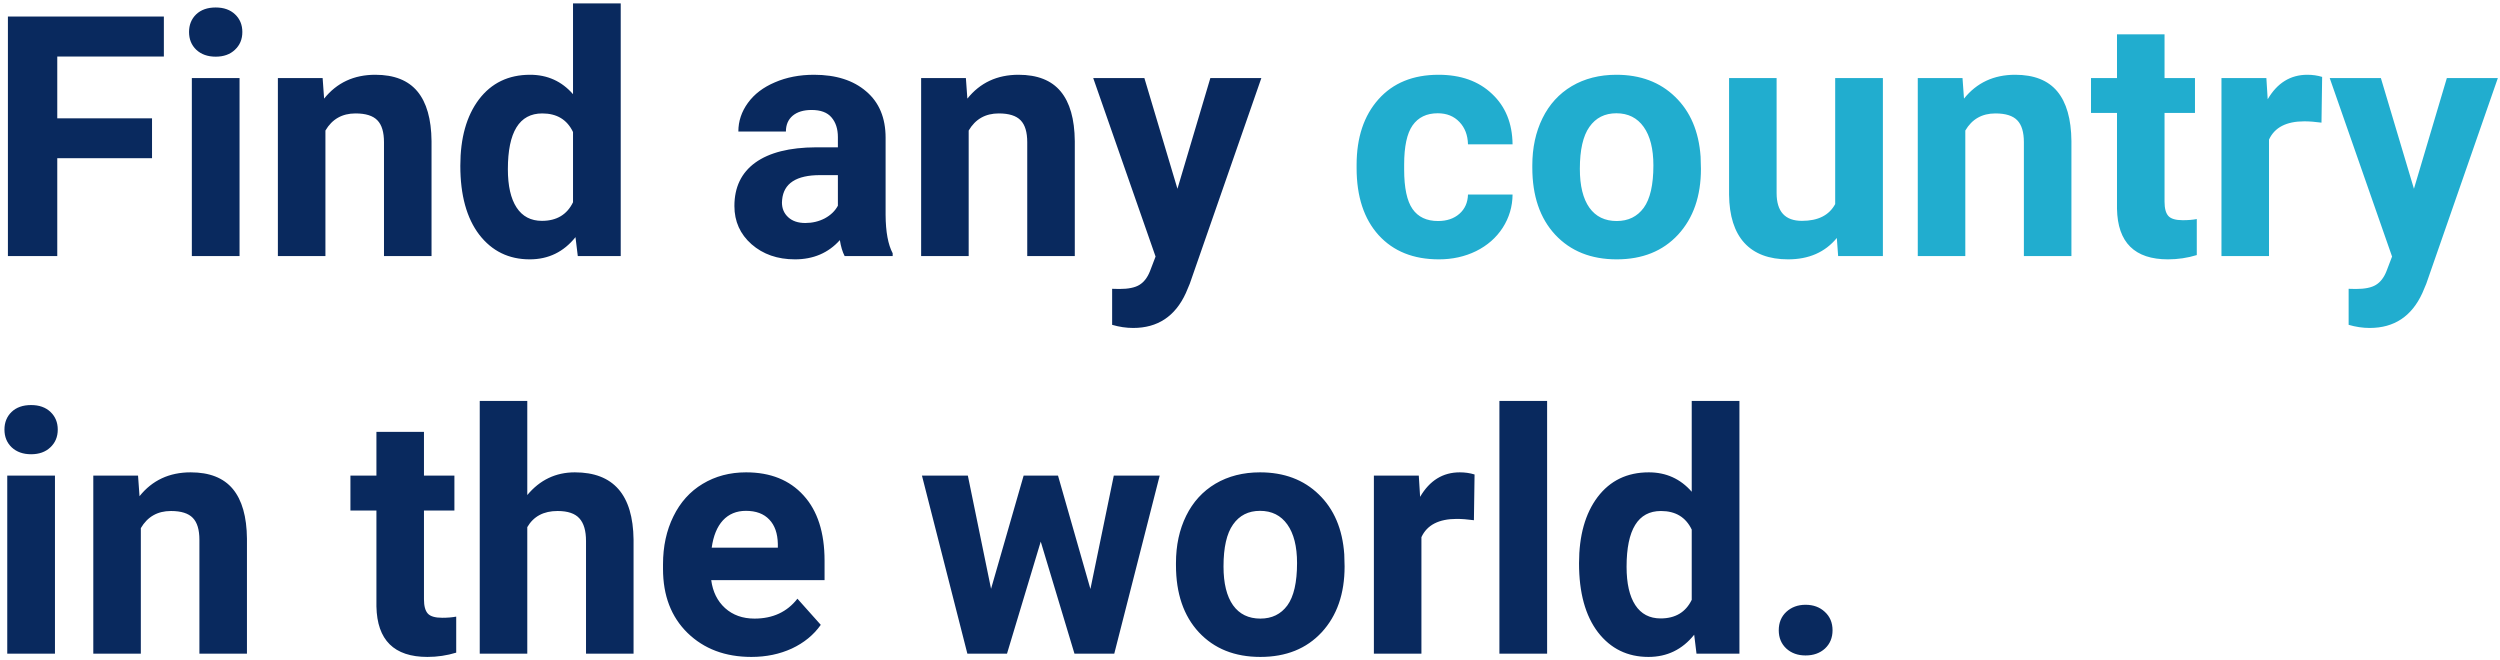 <svg width="371" height="98" viewBox="0 0 371 98" fill="none" xmlns="http://www.w3.org/2000/svg">
<path d="M22.561 23.474H8.498V38H1.174V2.453H24.318V8.386H8.498V17.565H22.561V23.474ZM35.549 38H28.469V11.584H35.549V38ZM28.054 4.748C28.054 3.69 28.404 2.819 29.104 2.136C29.82 1.452 30.788 1.11 32.009 1.11C33.213 1.11 34.173 1.452 34.89 2.136C35.606 2.819 35.964 3.69 35.964 4.748C35.964 5.822 35.598 6.701 34.865 7.385C34.149 8.068 33.197 8.41 32.009 8.41C30.821 8.41 29.86 8.068 29.128 7.385C28.412 6.701 28.054 5.822 28.054 4.748ZM47.878 11.584L48.098 14.636C49.986 12.276 52.517 11.096 55.69 11.096C58.49 11.096 60.573 11.918 61.94 13.562C63.308 15.205 64.007 17.663 64.04 20.935V38H56.984V21.105C56.984 19.608 56.659 18.526 56.008 17.858C55.357 17.175 54.274 16.833 52.761 16.833C50.775 16.833 49.286 17.679 48.293 19.372V38H41.237V11.584H47.878ZM68.312 24.597C68.312 20.479 69.232 17.199 71.071 14.758C72.927 12.316 75.458 11.096 78.664 11.096C81.236 11.096 83.36 12.056 85.036 13.977V0.5H92.116V38H85.744L85.402 35.192C83.644 37.39 81.382 38.488 78.615 38.488C75.507 38.488 73.008 37.268 71.12 34.826C69.248 32.368 68.312 28.959 68.312 24.597ZM75.368 25.109C75.368 27.583 75.799 29.48 76.662 30.798C77.525 32.116 78.778 32.775 80.422 32.775C82.603 32.775 84.141 31.856 85.036 30.017V19.592C84.157 17.753 82.635 16.833 80.471 16.833C77.069 16.833 75.368 19.592 75.368 25.109ZM125.344 38C125.018 37.365 124.782 36.576 124.636 35.632C122.927 37.536 120.705 38.488 117.971 38.488C115.383 38.488 113.234 37.74 111.525 36.242C109.833 34.745 108.986 32.857 108.986 30.578C108.986 27.779 110.02 25.63 112.087 24.133C114.17 22.635 117.173 21.879 121.096 21.862H124.343V20.349C124.343 19.128 124.025 18.151 123.391 17.419C122.772 16.686 121.787 16.32 120.437 16.32C119.248 16.32 118.312 16.605 117.629 17.175C116.962 17.744 116.628 18.526 116.628 19.519H109.572C109.572 17.989 110.044 16.573 110.988 15.271C111.932 13.968 113.267 12.951 114.992 12.219C116.717 11.47 118.654 11.096 120.803 11.096C124.058 11.096 126.638 11.918 128.542 13.562C130.463 15.189 131.423 17.484 131.423 20.446V31.896C131.439 34.403 131.789 36.299 132.473 37.585V38H125.344ZM119.509 33.093C120.55 33.093 121.511 32.865 122.39 32.409C123.269 31.937 123.92 31.311 124.343 30.529V25.988H121.706C118.174 25.988 116.294 27.209 116.066 29.65L116.042 30.065C116.042 30.944 116.351 31.669 116.97 32.238C117.588 32.808 118.435 33.093 119.509 33.093ZM143.337 11.584L143.557 14.636C145.445 12.276 147.976 11.096 151.149 11.096C153.949 11.096 156.032 11.918 157.399 13.562C158.767 15.205 159.466 17.663 159.499 20.935V38H152.443V21.105C152.443 19.608 152.118 18.526 151.467 17.858C150.816 17.175 149.733 16.833 148.22 16.833C146.234 16.833 144.745 17.679 143.752 19.372V38H136.696V11.584H143.337ZM174.733 28.015L179.616 11.584H187.185L176.564 42.102L175.979 43.493C174.4 46.944 171.796 48.669 168.166 48.669C167.141 48.669 166.099 48.514 165.041 48.205V42.858L166.115 42.883C167.45 42.883 168.443 42.679 169.094 42.273C169.761 41.866 170.282 41.19 170.656 40.246L171.486 38.073L162.233 11.584H169.826L174.733 28.015ZM8.156 97H1.076V70.584H8.156V97ZM0.661 63.748C0.661 62.69 1.011 61.819 1.711 61.136C2.427 60.452 3.396 60.11 4.616 60.11C5.821 60.11 6.781 60.452 7.497 61.136C8.213 61.819 8.571 62.69 8.571 63.748C8.571 64.822 8.205 65.701 7.473 66.385C6.757 67.068 5.804 67.41 4.616 67.41C3.428 67.41 2.468 67.068 1.735 66.385C1.019 65.701 0.661 64.822 0.661 63.748ZM20.485 70.584L20.705 73.636C22.593 71.276 25.124 70.096 28.298 70.096C31.097 70.096 33.181 70.918 34.548 72.561C35.915 74.205 36.615 76.663 36.648 79.935V97H29.592V80.106C29.592 78.608 29.266 77.526 28.615 76.858C27.964 76.175 26.882 75.833 25.368 75.833C23.383 75.833 21.893 76.679 20.9 78.372V97H13.845V70.584H20.485ZM62.917 64.09V70.584H67.434V75.76H62.917V88.943C62.917 89.92 63.104 90.62 63.478 91.043C63.853 91.466 64.569 91.678 65.627 91.678C66.408 91.678 67.1 91.621 67.702 91.507V96.853C66.319 97.277 64.894 97.488 63.43 97.488C58.482 97.488 55.959 94.99 55.861 89.993V75.76H52.004V70.584H55.861V64.09H62.917ZM78.249 73.465C80.121 71.219 82.473 70.096 85.305 70.096C91.034 70.096 93.939 73.424 94.02 80.081V97H86.965V80.276C86.965 78.763 86.639 77.648 85.988 76.932C85.337 76.199 84.255 75.833 82.741 75.833C80.674 75.833 79.177 76.63 78.249 78.226V97H71.193V59.5H78.249V73.465ZM111.501 97.488C107.627 97.488 104.47 96.3 102.028 93.924C99.603 91.547 98.391 88.382 98.391 84.427V83.743C98.391 81.09 98.903 78.722 99.929 76.639C100.954 74.539 102.403 72.928 104.274 71.805C106.162 70.665 108.311 70.096 110.72 70.096C114.333 70.096 117.173 71.235 119.24 73.514C121.324 75.792 122.365 79.023 122.365 83.206V86.087H105.544C105.772 87.812 106.455 89.196 107.595 90.237C108.75 91.279 110.207 91.8 111.965 91.8C114.683 91.8 116.807 90.815 118.337 88.846L121.804 92.728C120.746 94.225 119.313 95.397 117.507 96.243C115.7 97.073 113.698 97.488 111.501 97.488ZM110.695 75.809C109.296 75.809 108.156 76.281 107.277 77.225C106.415 78.169 105.861 79.519 105.617 81.277H115.432V80.716C115.399 79.153 114.976 77.949 114.162 77.103C113.348 76.24 112.193 75.809 110.695 75.809ZM161.818 87.405L165.285 70.584H172.097L165.358 97H159.45L154.445 80.374L149.44 97H143.557L136.818 70.584H143.63L147.072 87.381L151.906 70.584H157.009L161.818 87.405ZM174.514 83.548C174.514 80.927 175.018 78.592 176.027 76.541C177.036 74.49 178.485 72.903 180.373 71.78C182.277 70.657 184.483 70.096 186.989 70.096C190.554 70.096 193.459 71.186 195.705 73.367C197.967 75.548 199.229 78.51 199.489 82.254L199.538 84.061C199.538 88.113 198.407 91.368 196.145 93.826C193.882 96.268 190.847 97.488 187.038 97.488C183.229 97.488 180.186 96.268 177.907 93.826C175.645 91.385 174.514 88.064 174.514 83.865V83.548ZM181.569 84.061C181.569 86.567 182.041 88.488 182.985 89.822C183.929 91.141 185.28 91.8 187.038 91.8C188.747 91.8 190.082 91.149 191.042 89.847C192.002 88.528 192.482 86.429 192.482 83.548C192.482 81.09 192.002 79.186 191.042 77.835C190.082 76.484 188.731 75.809 186.989 75.809C185.264 75.809 183.929 76.484 182.985 77.835C182.041 79.17 181.569 81.245 181.569 84.061ZM218.728 77.2C217.767 77.07 216.921 77.005 216.188 77.005C213.519 77.005 211.77 77.908 210.939 79.715V97H203.884V70.584H210.549L210.744 73.733C212.16 71.308 214.121 70.096 216.628 70.096C217.409 70.096 218.142 70.201 218.825 70.413L218.728 77.2ZM229.592 97H222.512V59.5H229.592V97ZM234.328 83.597C234.328 79.479 235.248 76.199 237.087 73.758C238.942 71.316 241.473 70.096 244.68 70.096C247.251 70.096 249.375 71.056 251.052 72.977V59.5H258.132V97H251.76L251.418 94.192C249.66 96.39 247.398 97.488 244.631 97.488C241.522 97.488 239.024 96.268 237.136 93.826C235.264 91.368 234.328 87.959 234.328 83.597ZM241.384 84.109C241.384 86.583 241.815 88.48 242.678 89.798C243.54 91.116 244.794 91.775 246.438 91.775C248.618 91.775 250.157 90.856 251.052 89.017V78.592C250.173 76.753 248.651 75.833 246.486 75.833C243.085 75.833 241.384 78.592 241.384 84.109ZM263.967 93.533C263.967 92.41 264.341 91.499 265.09 90.799C265.855 90.099 266.807 89.749 267.946 89.749C269.102 89.749 270.054 90.099 270.803 90.799C271.568 91.499 271.95 92.41 271.95 93.533C271.95 94.64 271.576 95.543 270.827 96.243C270.078 96.927 269.118 97.269 267.946 97.269C266.791 97.269 265.839 96.927 265.09 96.243C264.341 95.543 263.967 94.64 263.967 93.533Z" fill="#09295E"/>
<path d="M213.405 32.8C214.707 32.8 215.765 32.442 216.579 31.726C217.393 31.009 217.816 30.057 217.849 28.869H224.465C224.449 30.66 223.96 32.303 223 33.801C222.04 35.282 220.721 36.438 219.045 37.268C217.385 38.081 215.546 38.488 213.527 38.488C209.751 38.488 206.773 37.292 204.592 34.899C202.411 32.491 201.32 29.17 201.32 24.939V24.475C201.32 20.406 202.403 17.159 204.567 14.733C206.732 12.308 209.702 11.096 213.479 11.096C216.783 11.096 219.427 12.04 221.413 13.928C223.415 15.8 224.432 18.298 224.465 21.423H217.849C217.816 20.056 217.393 18.949 216.579 18.102C215.765 17.24 214.691 16.809 213.356 16.809C211.713 16.809 210.467 17.411 209.621 18.615C208.791 19.803 208.376 21.74 208.376 24.426V25.158C208.376 27.876 208.791 29.829 209.621 31.018C210.451 32.206 211.713 32.8 213.405 32.8ZM227.395 24.548C227.395 21.927 227.899 19.592 228.908 17.541C229.917 15.49 231.366 13.903 233.254 12.78C235.158 11.657 237.364 11.096 239.87 11.096C243.435 11.096 246.34 12.186 248.586 14.367C250.848 16.548 252.11 19.51 252.37 23.254L252.419 25.061C252.419 29.113 251.288 32.368 249.025 34.826C246.763 37.268 243.728 38.488 239.919 38.488C236.11 38.488 233.067 37.268 230.788 34.826C228.526 32.385 227.395 29.064 227.395 24.865V24.548ZM234.45 25.061C234.45 27.567 234.922 29.488 235.866 30.822C236.81 32.141 238.161 32.8 239.919 32.8C241.628 32.8 242.963 32.149 243.923 30.847C244.883 29.528 245.363 27.429 245.363 24.548C245.363 22.09 244.883 20.186 243.923 18.835C242.963 17.484 241.612 16.809 239.87 16.809C238.145 16.809 236.81 17.484 235.866 18.835C234.922 20.17 234.45 22.245 234.45 25.061ZM272.585 35.315C270.843 37.43 268.435 38.488 265.358 38.488C262.526 38.488 260.362 37.675 258.864 36.047C257.383 34.419 256.626 32.035 256.594 28.894V11.584H263.649V28.649C263.649 31.4 264.903 32.775 267.409 32.775C269.802 32.775 271.446 31.945 272.341 30.285V11.584H279.421V38H272.78L272.585 35.315ZM291.237 11.584L291.457 14.636C293.345 12.276 295.876 11.096 299.05 11.096C301.849 11.096 303.933 11.918 305.3 13.562C306.667 15.205 307.367 17.663 307.399 20.935V38H300.344V21.105C300.344 19.608 300.018 18.526 299.367 17.858C298.716 17.175 297.634 16.833 296.12 16.833C294.134 16.833 292.645 17.679 291.652 19.372V38H284.597V11.584H291.237ZM321.218 5.09V11.584H325.734V16.76H321.218V29.943C321.218 30.92 321.405 31.62 321.779 32.043C322.154 32.466 322.87 32.678 323.928 32.678C324.709 32.678 325.401 32.621 326.003 32.507V37.853C324.619 38.277 323.195 38.488 321.73 38.488C316.783 38.488 314.26 35.99 314.162 30.993V16.76H310.305V11.584H314.162V5.09H321.218ZM344.509 18.2C343.549 18.07 342.702 18.005 341.97 18.005C339.3 18.005 337.551 18.908 336.721 20.715V38H329.665V11.584H336.33L336.525 14.733C337.941 12.308 339.903 11.096 342.409 11.096C343.19 11.096 343.923 11.201 344.606 11.413L344.509 18.2ZM358.229 28.015L363.112 11.584H370.681L360.061 42.102L359.475 43.493C357.896 46.944 355.292 48.669 351.662 48.669C350.637 48.669 349.595 48.514 348.537 48.205V42.858L349.611 42.883C350.946 42.883 351.939 42.679 352.59 42.273C353.257 41.866 353.778 41.19 354.152 40.246L354.982 38.073L345.729 11.584H353.322L358.229 28.015Z" fill="#21ADCF"/>
</svg>
